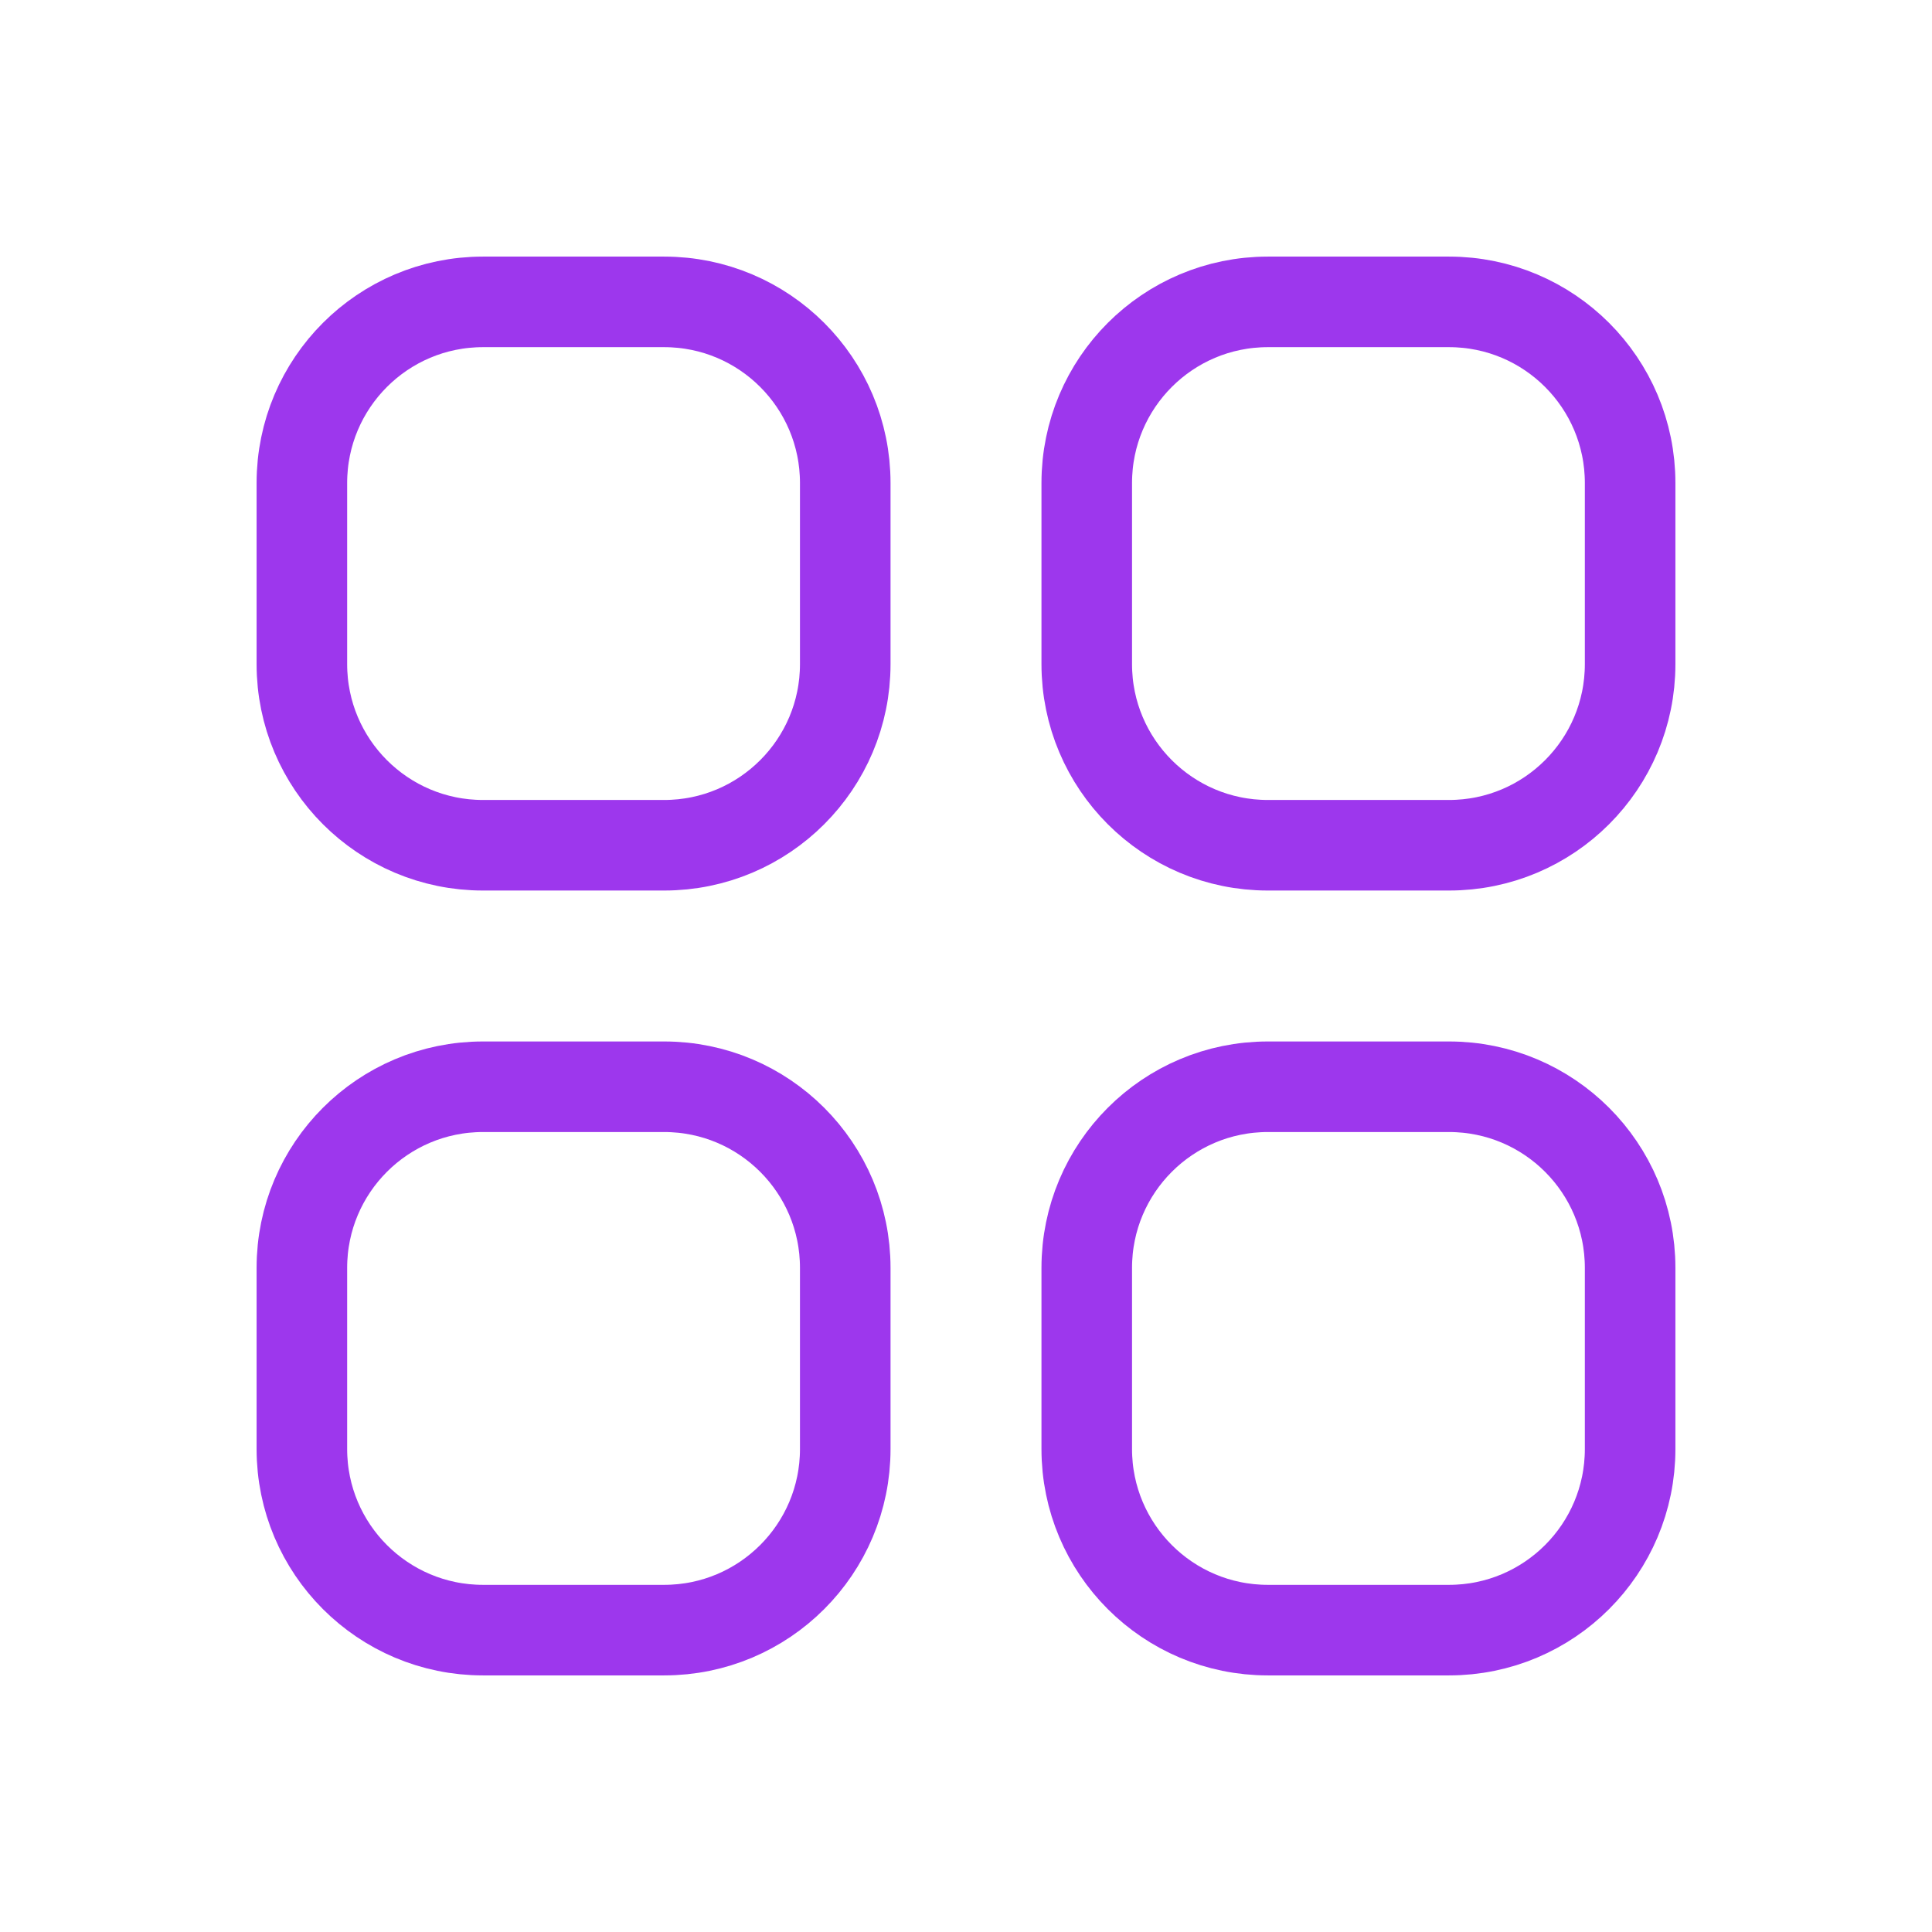 <svg width="32" height="32" viewBox="0 0 32 32" fill="none" xmlns="http://www.w3.org/2000/svg">
<path d="M5 8C5 6.343 6.343 5 8 5H11C12.657 5 14 6.343 14 8V11C14 12.657 12.657 14 11 14H8C6.343 14 5 12.657 5 11V8Z" stroke="#9D37ED" stroke-width="1.5" stroke-linecap="round" stroke-linejoin="round"/>
<path d="M5 21C5 19.343 6.343 18 8 18H11C12.657 18 14 19.343 14 21V24C14 25.657 12.657 27 11 27H8C6.343 27 5 25.657 5 24V21Z" stroke="#9D37ED" stroke-width="1.5" stroke-linecap="round" stroke-linejoin="round"/>
<path d="M18 8C18 6.343 19.343 5 21 5H24C25.657 5 27 6.343 27 8V11C27 12.657 25.657 14 24 14H21C19.343 14 18 12.657 18 11V8Z" stroke="#9D37ED" stroke-width="1.5" stroke-linecap="round" stroke-linejoin="round"/>
<path d="M18 21C18 19.343 19.343 18 21 18H24C25.657 18 27 19.343 27 21V24C27 25.657 25.657 27 24 27H21C19.343 27 18 25.657 18 24V21Z" stroke="#9D37ED" stroke-width="1.5" stroke-linecap="round" stroke-linejoin="round"/>
</svg>
